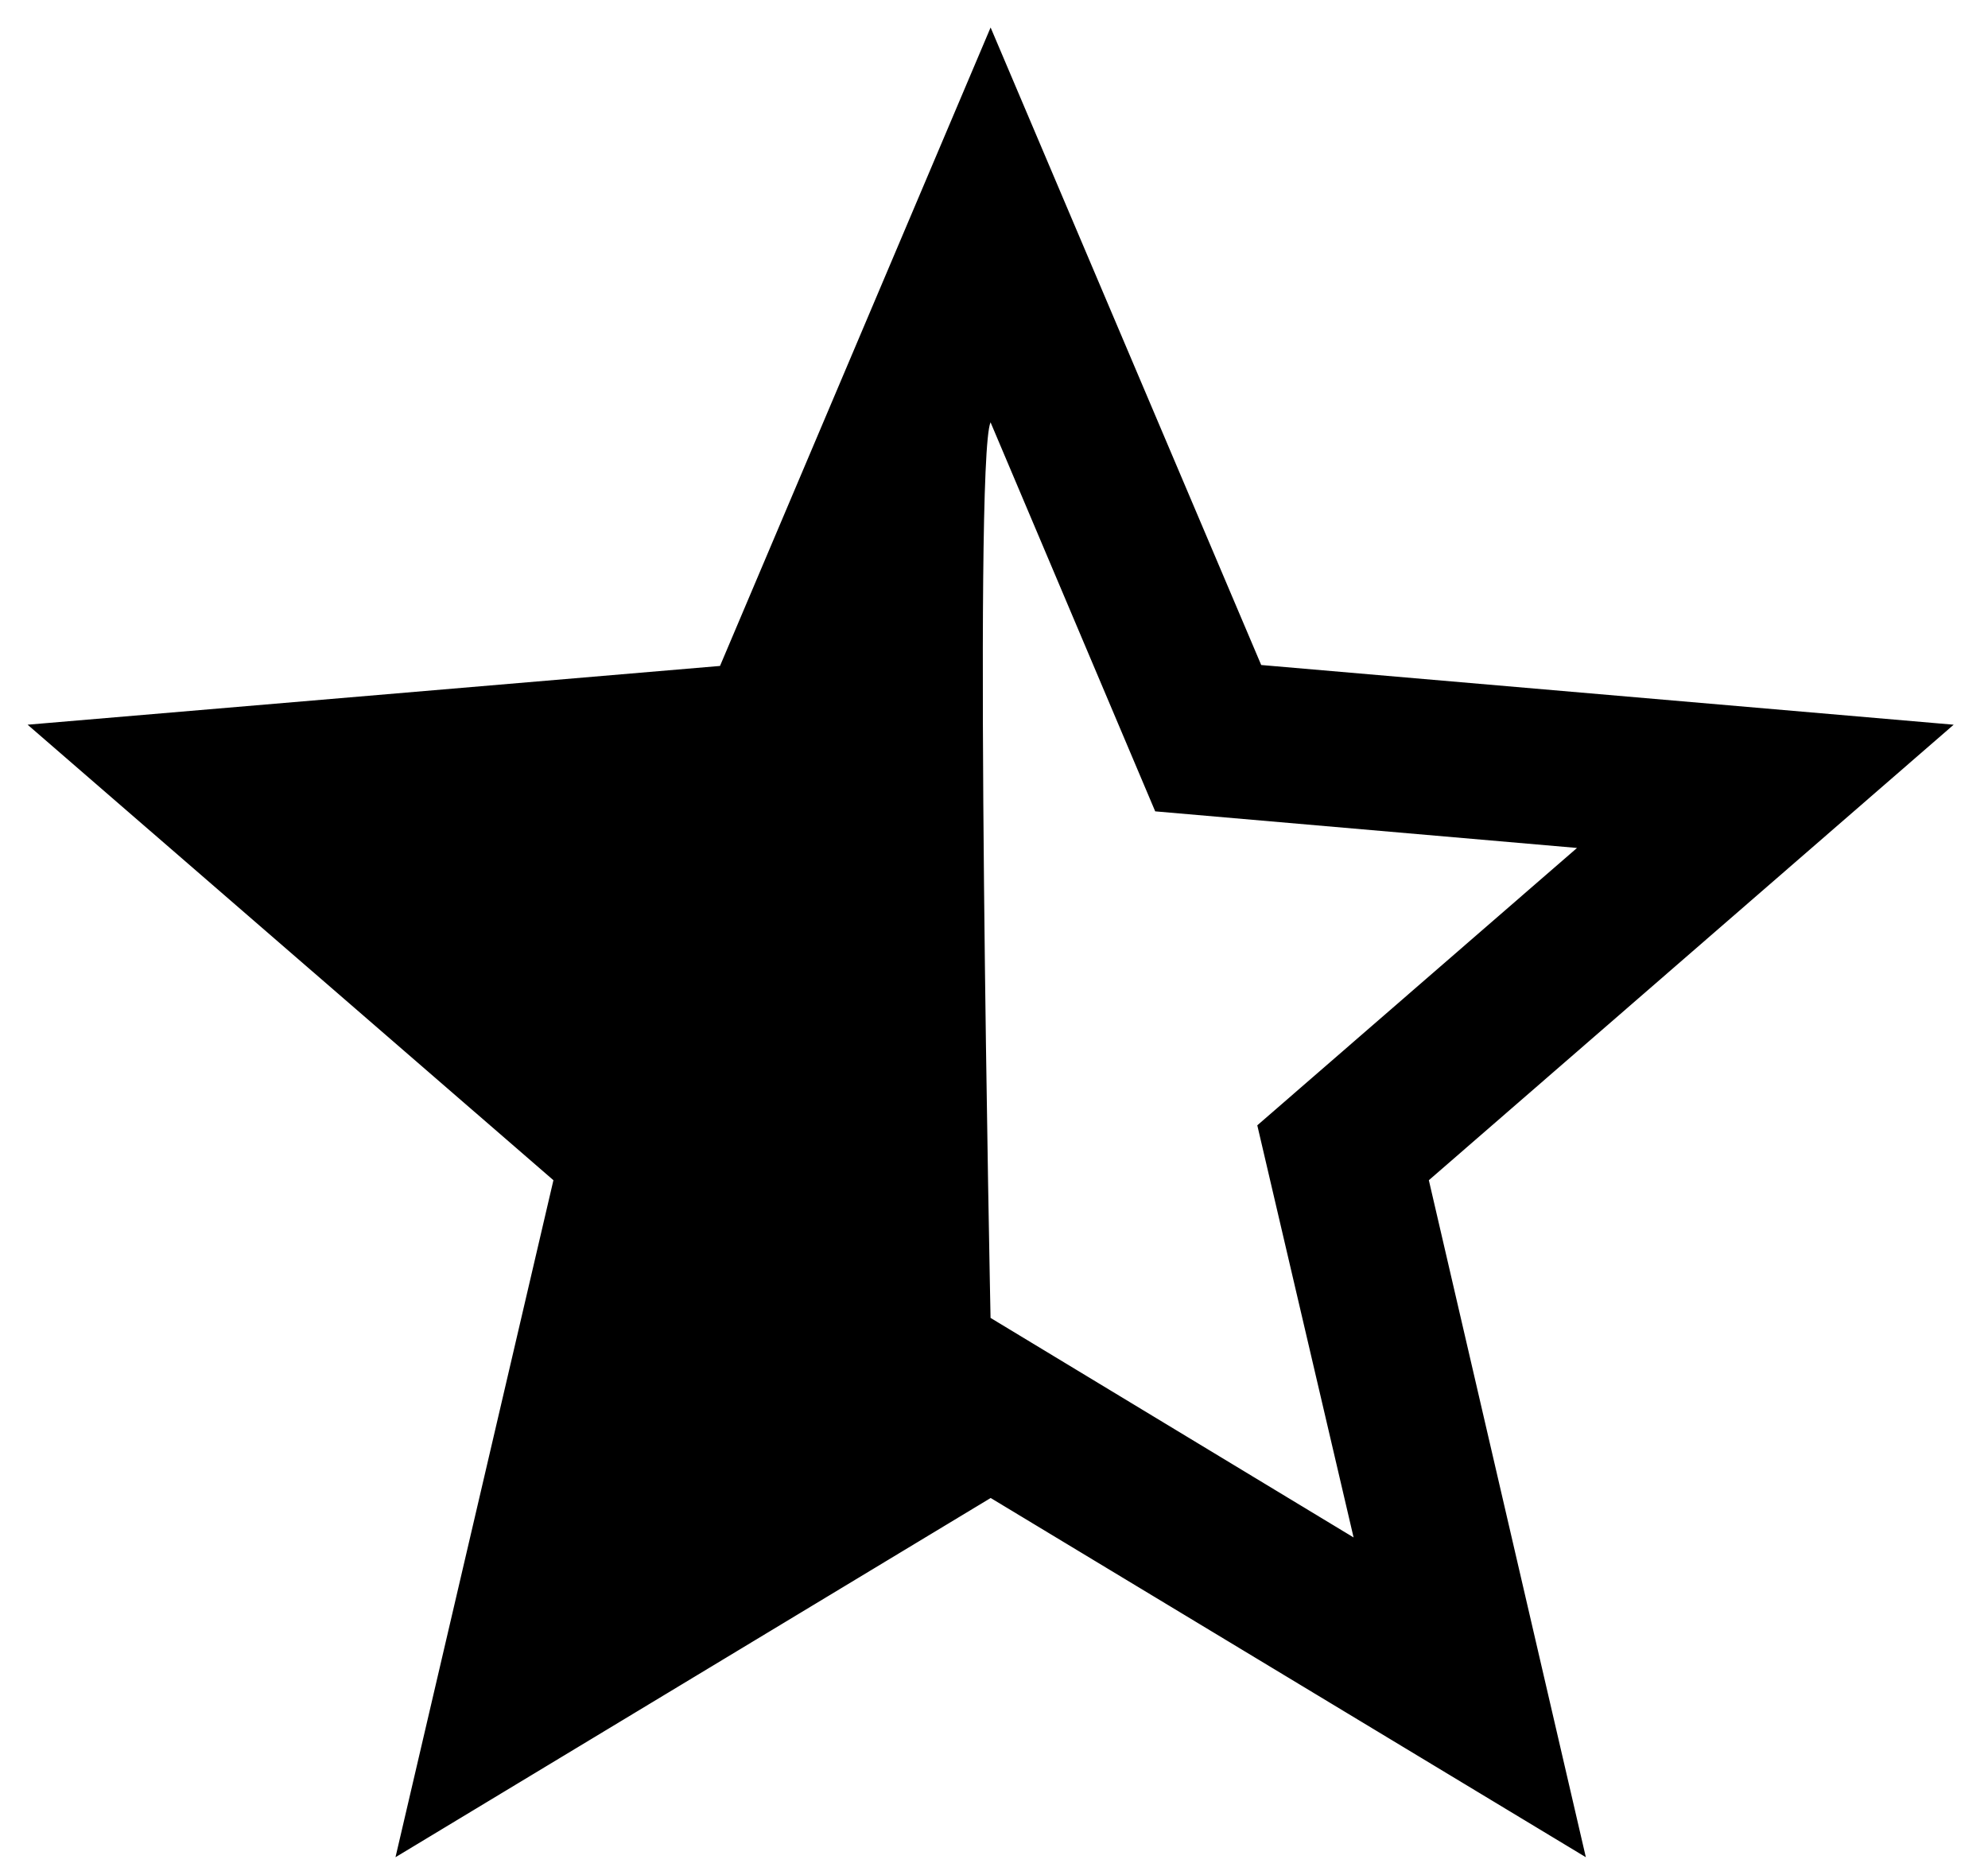 <svg version="1.1" xmlns="http://www.w3.org/2000/svg"
     xmlns:xlink="http://www.w3.org/1999/xlink" viewBox="0 0 34 32">

            <path class="path-star-half"
                  d="M 33.412,12.395 21.57,11.374 16.942,0.47 12.314,11.39 0.472,12.395 9.465,20.186 6.764,31.765 16.943,25.621 27.122,31.765 24.437,20.186 33.413,12.395 Z M 16.941,22.541 c 0,0 -0.298,-14.646 0,-15.318 l 2.816,6.654 7.214,0.626 -5.468,4.744 1.647,7.049 z"/>
            
</svg>


